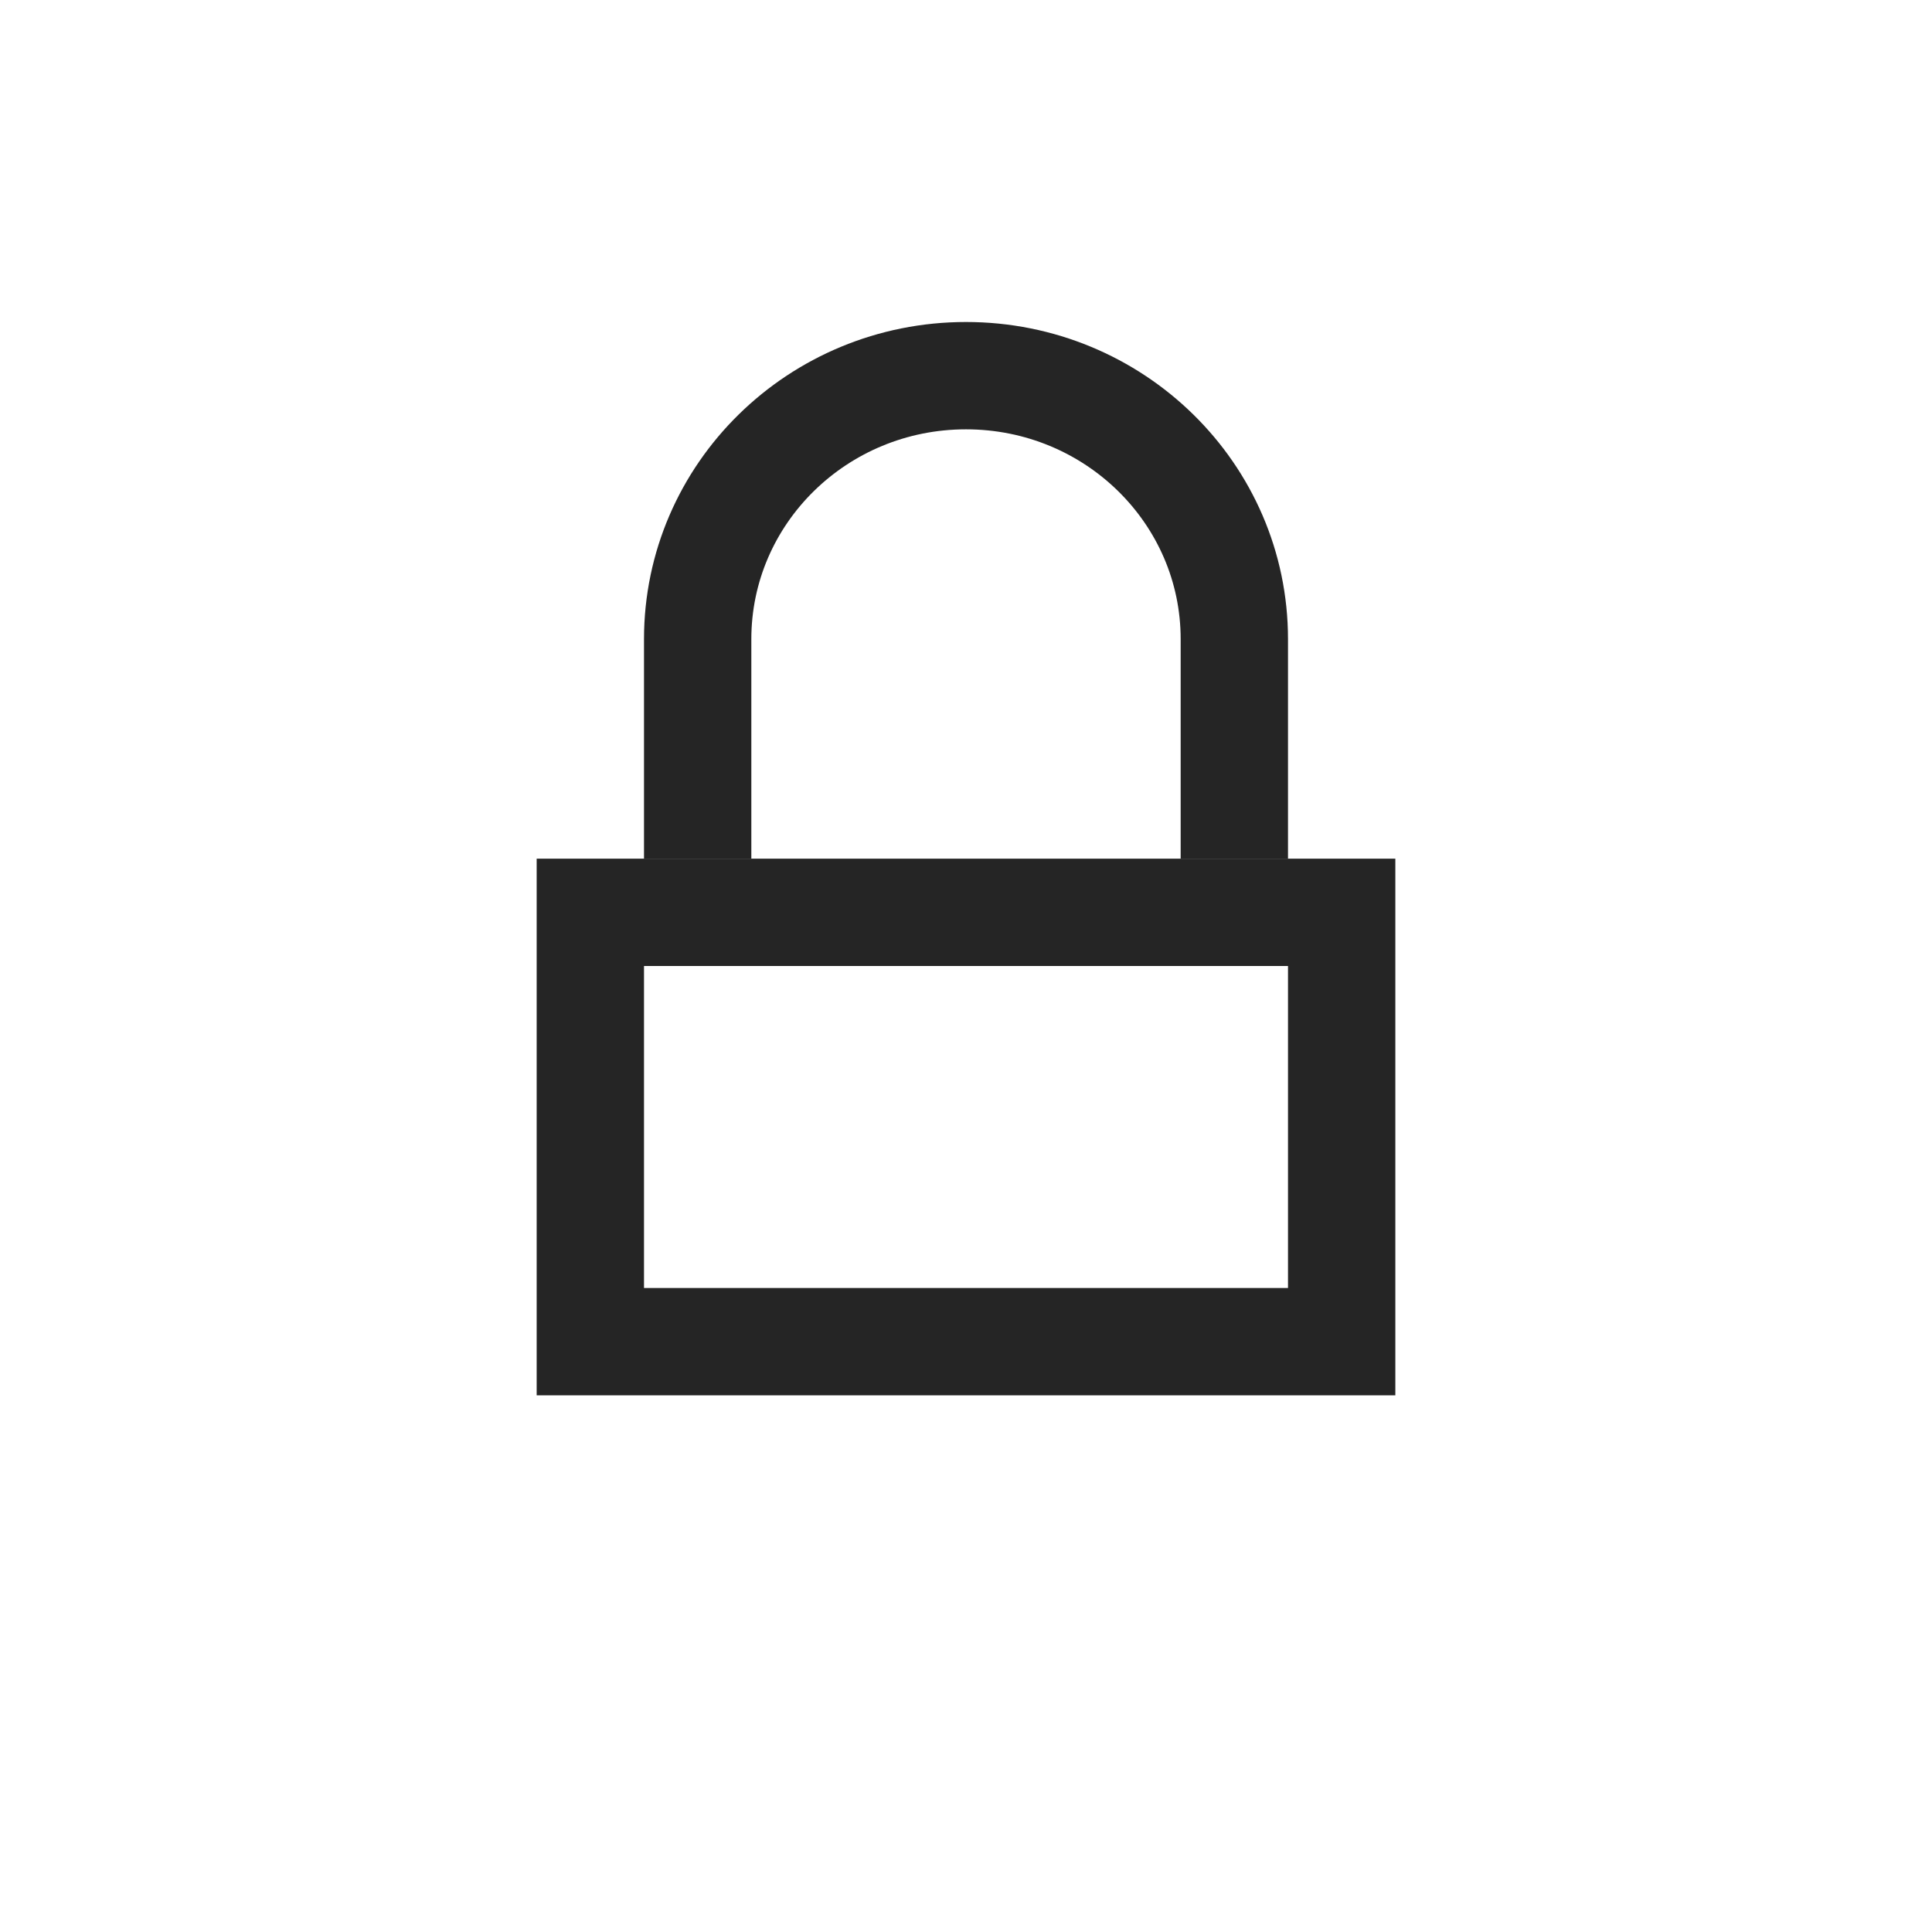 <svg width="18" height="18" viewBox="0 0 18 18" fill="none" xmlns="http://www.w3.org/2000/svg">
<rect x="5.5" y="8.5" width="7" height="4" stroke="#252525"/>
<path d="M6.5 8V5.955C6.5 4.599 7.619 3.5 9 3.5C10.381 3.5 11.5 4.599 11.5 5.955V8" stroke="#252525"/>
</svg>
